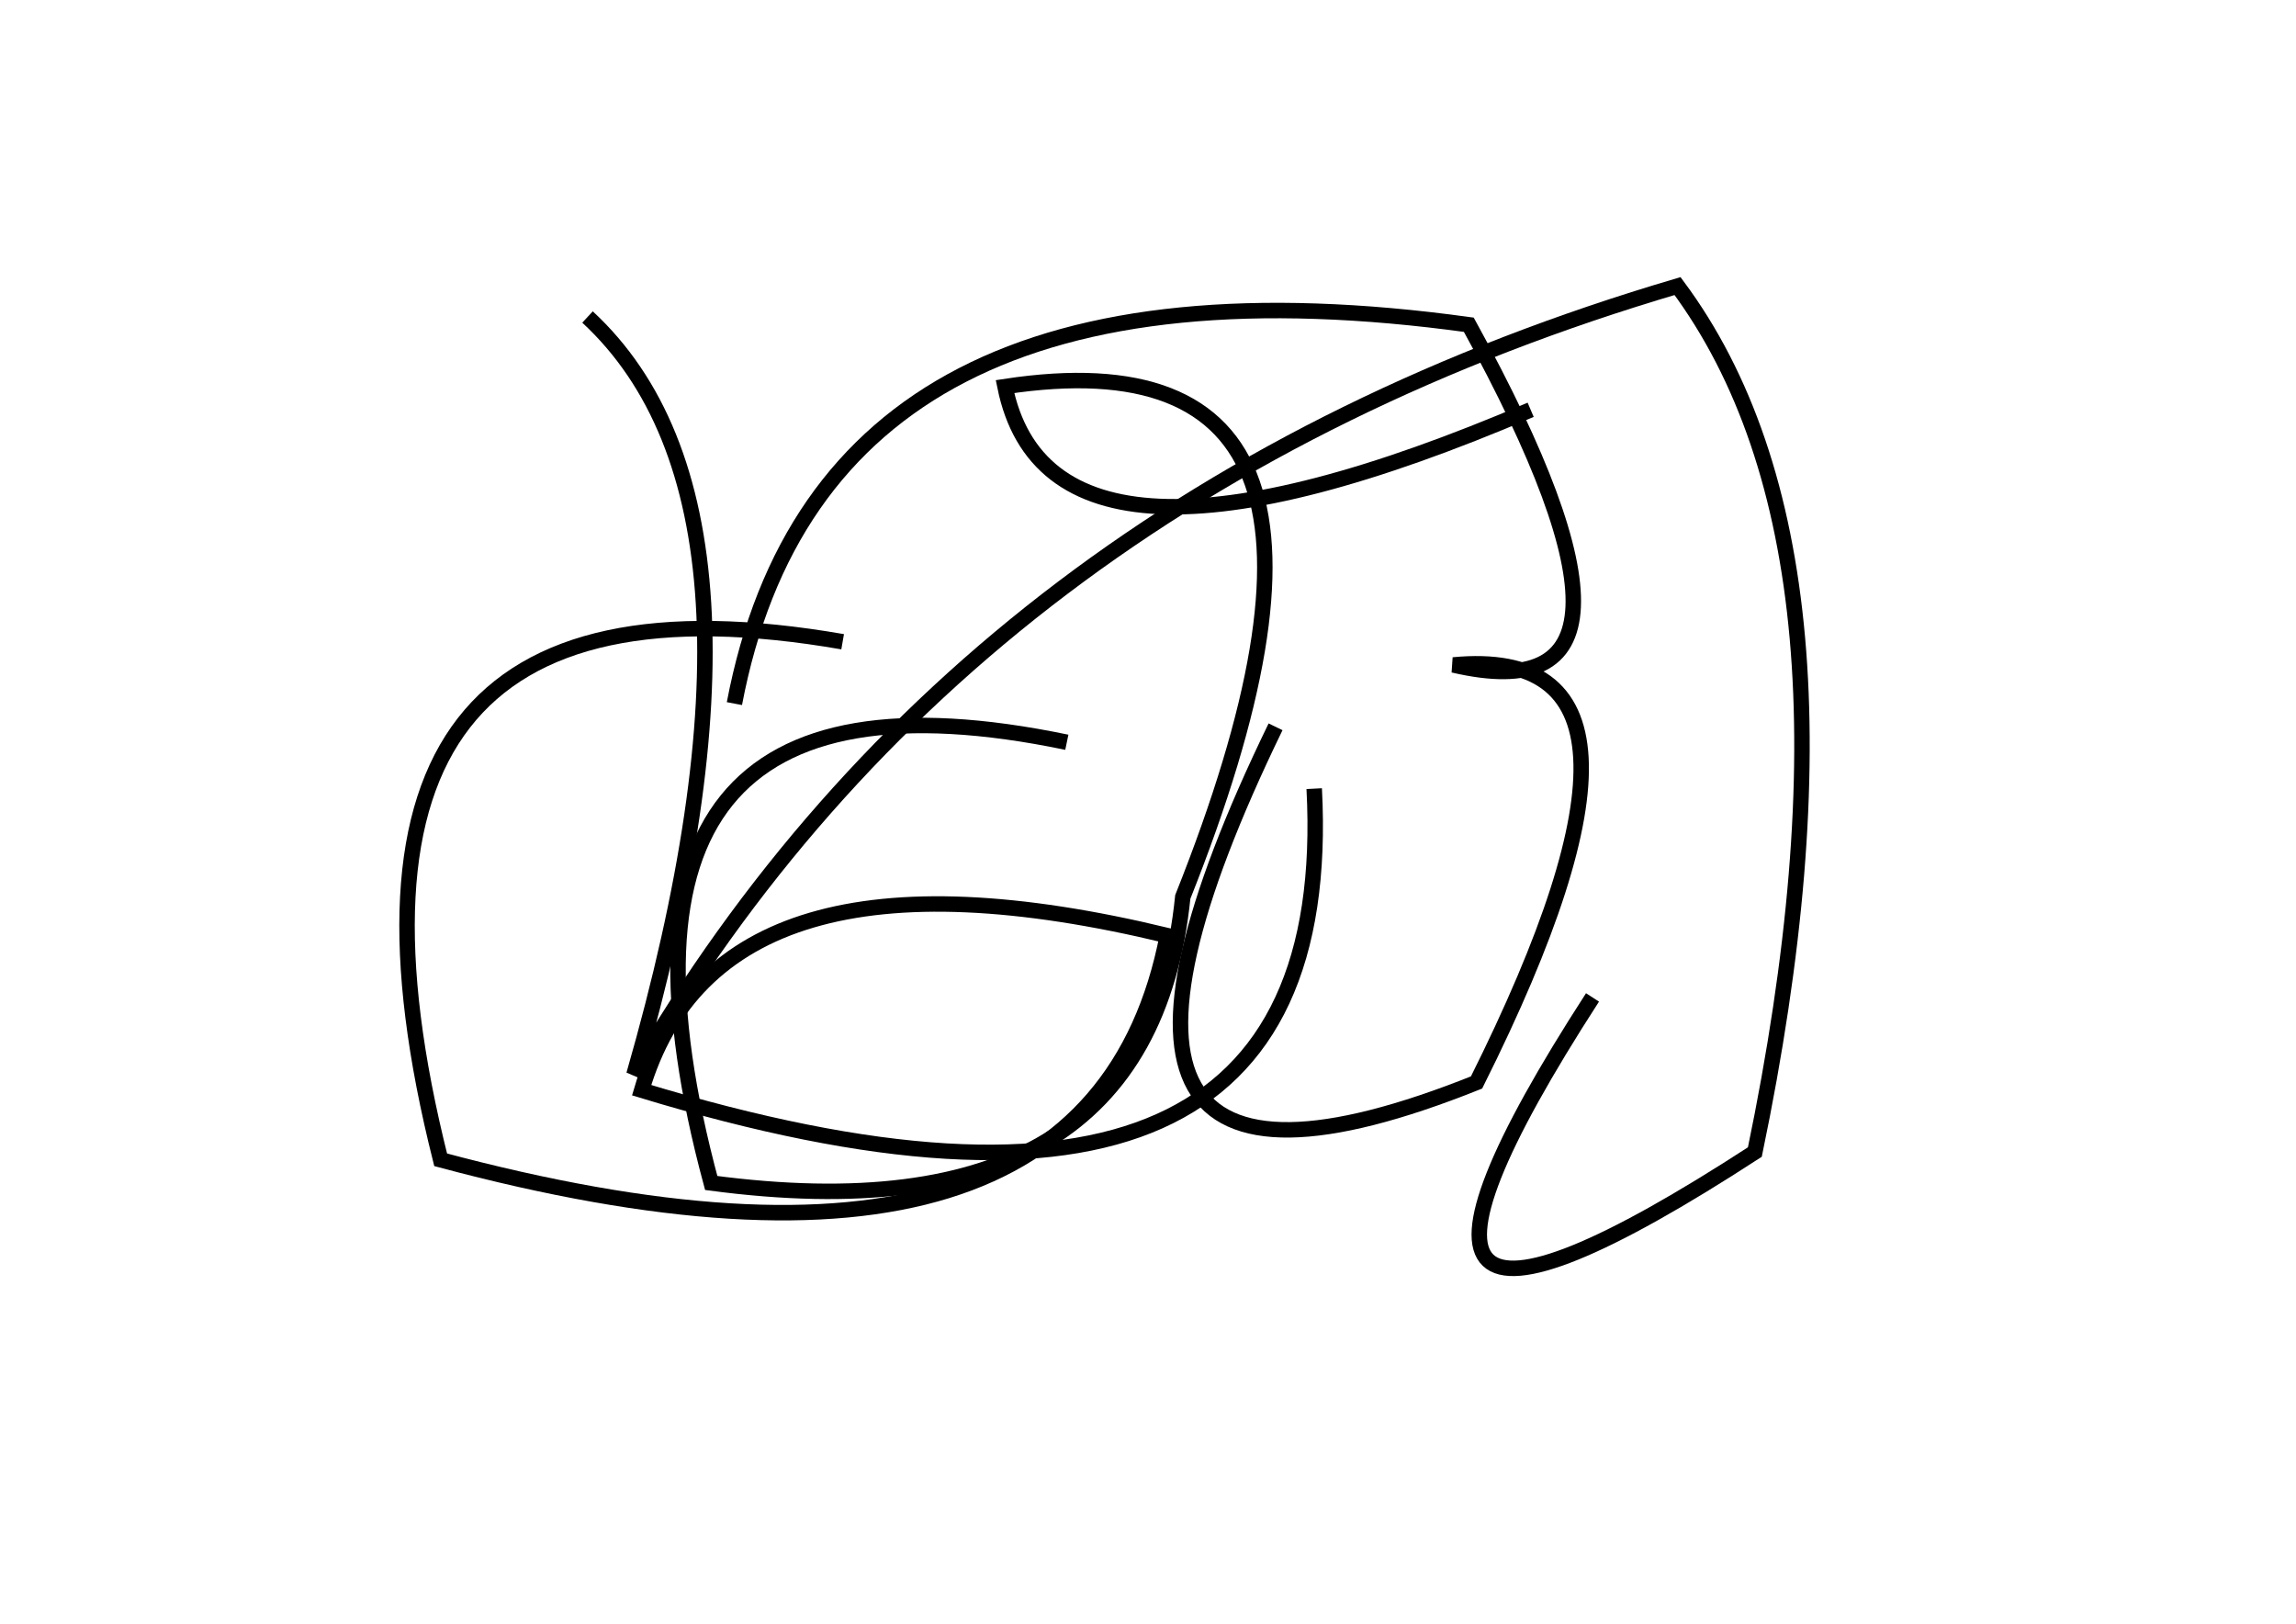 <?xml version="1.0" encoding="utf-8" ?>
<svg baseProfile="full" height="210mm" version="1.1" viewBox="0 0 297 210" width="297mm" xmlns="http://www.w3.org/2000/svg" xmlns:ev="http://www.w3.org/2001/xml-events" xmlns:xlink="http://www.w3.org/1999/xlink"><defs /><g transform="translate(43,30)"><path d="M 66,53 Q -6.0,40.5 14,120 Q 98.0,142.5 108,91 Q 50.0,77.0 40,111 Q 130.5,138.5 127,72" fill="none" stroke="black" stroke-width="2" /><path d="M 95,66 Q 30.0,52.5 49,123 Q 105.5,130.5 110,86 Q 139.5,12.0 87,20 Q 93.0,49.5 155,23" fill="none" stroke="black" stroke-width="2" /><path d="M 122,64 Q 88.0,134.0 148,110 Q 176.5,53.0 145,56 Q 175.0,63.0 147,12 Q 63.5,0.5 52,61" fill="none" stroke="black" stroke-width="2" /><path d="M 163,99 Q 125.5,157.0 184,119 Q 200.0,42.0 174,7 Q 82.5,34.0 39,109 Q 60.0,36.0 33,11" fill="none" stroke="black" stroke-width="2" /></g></svg>